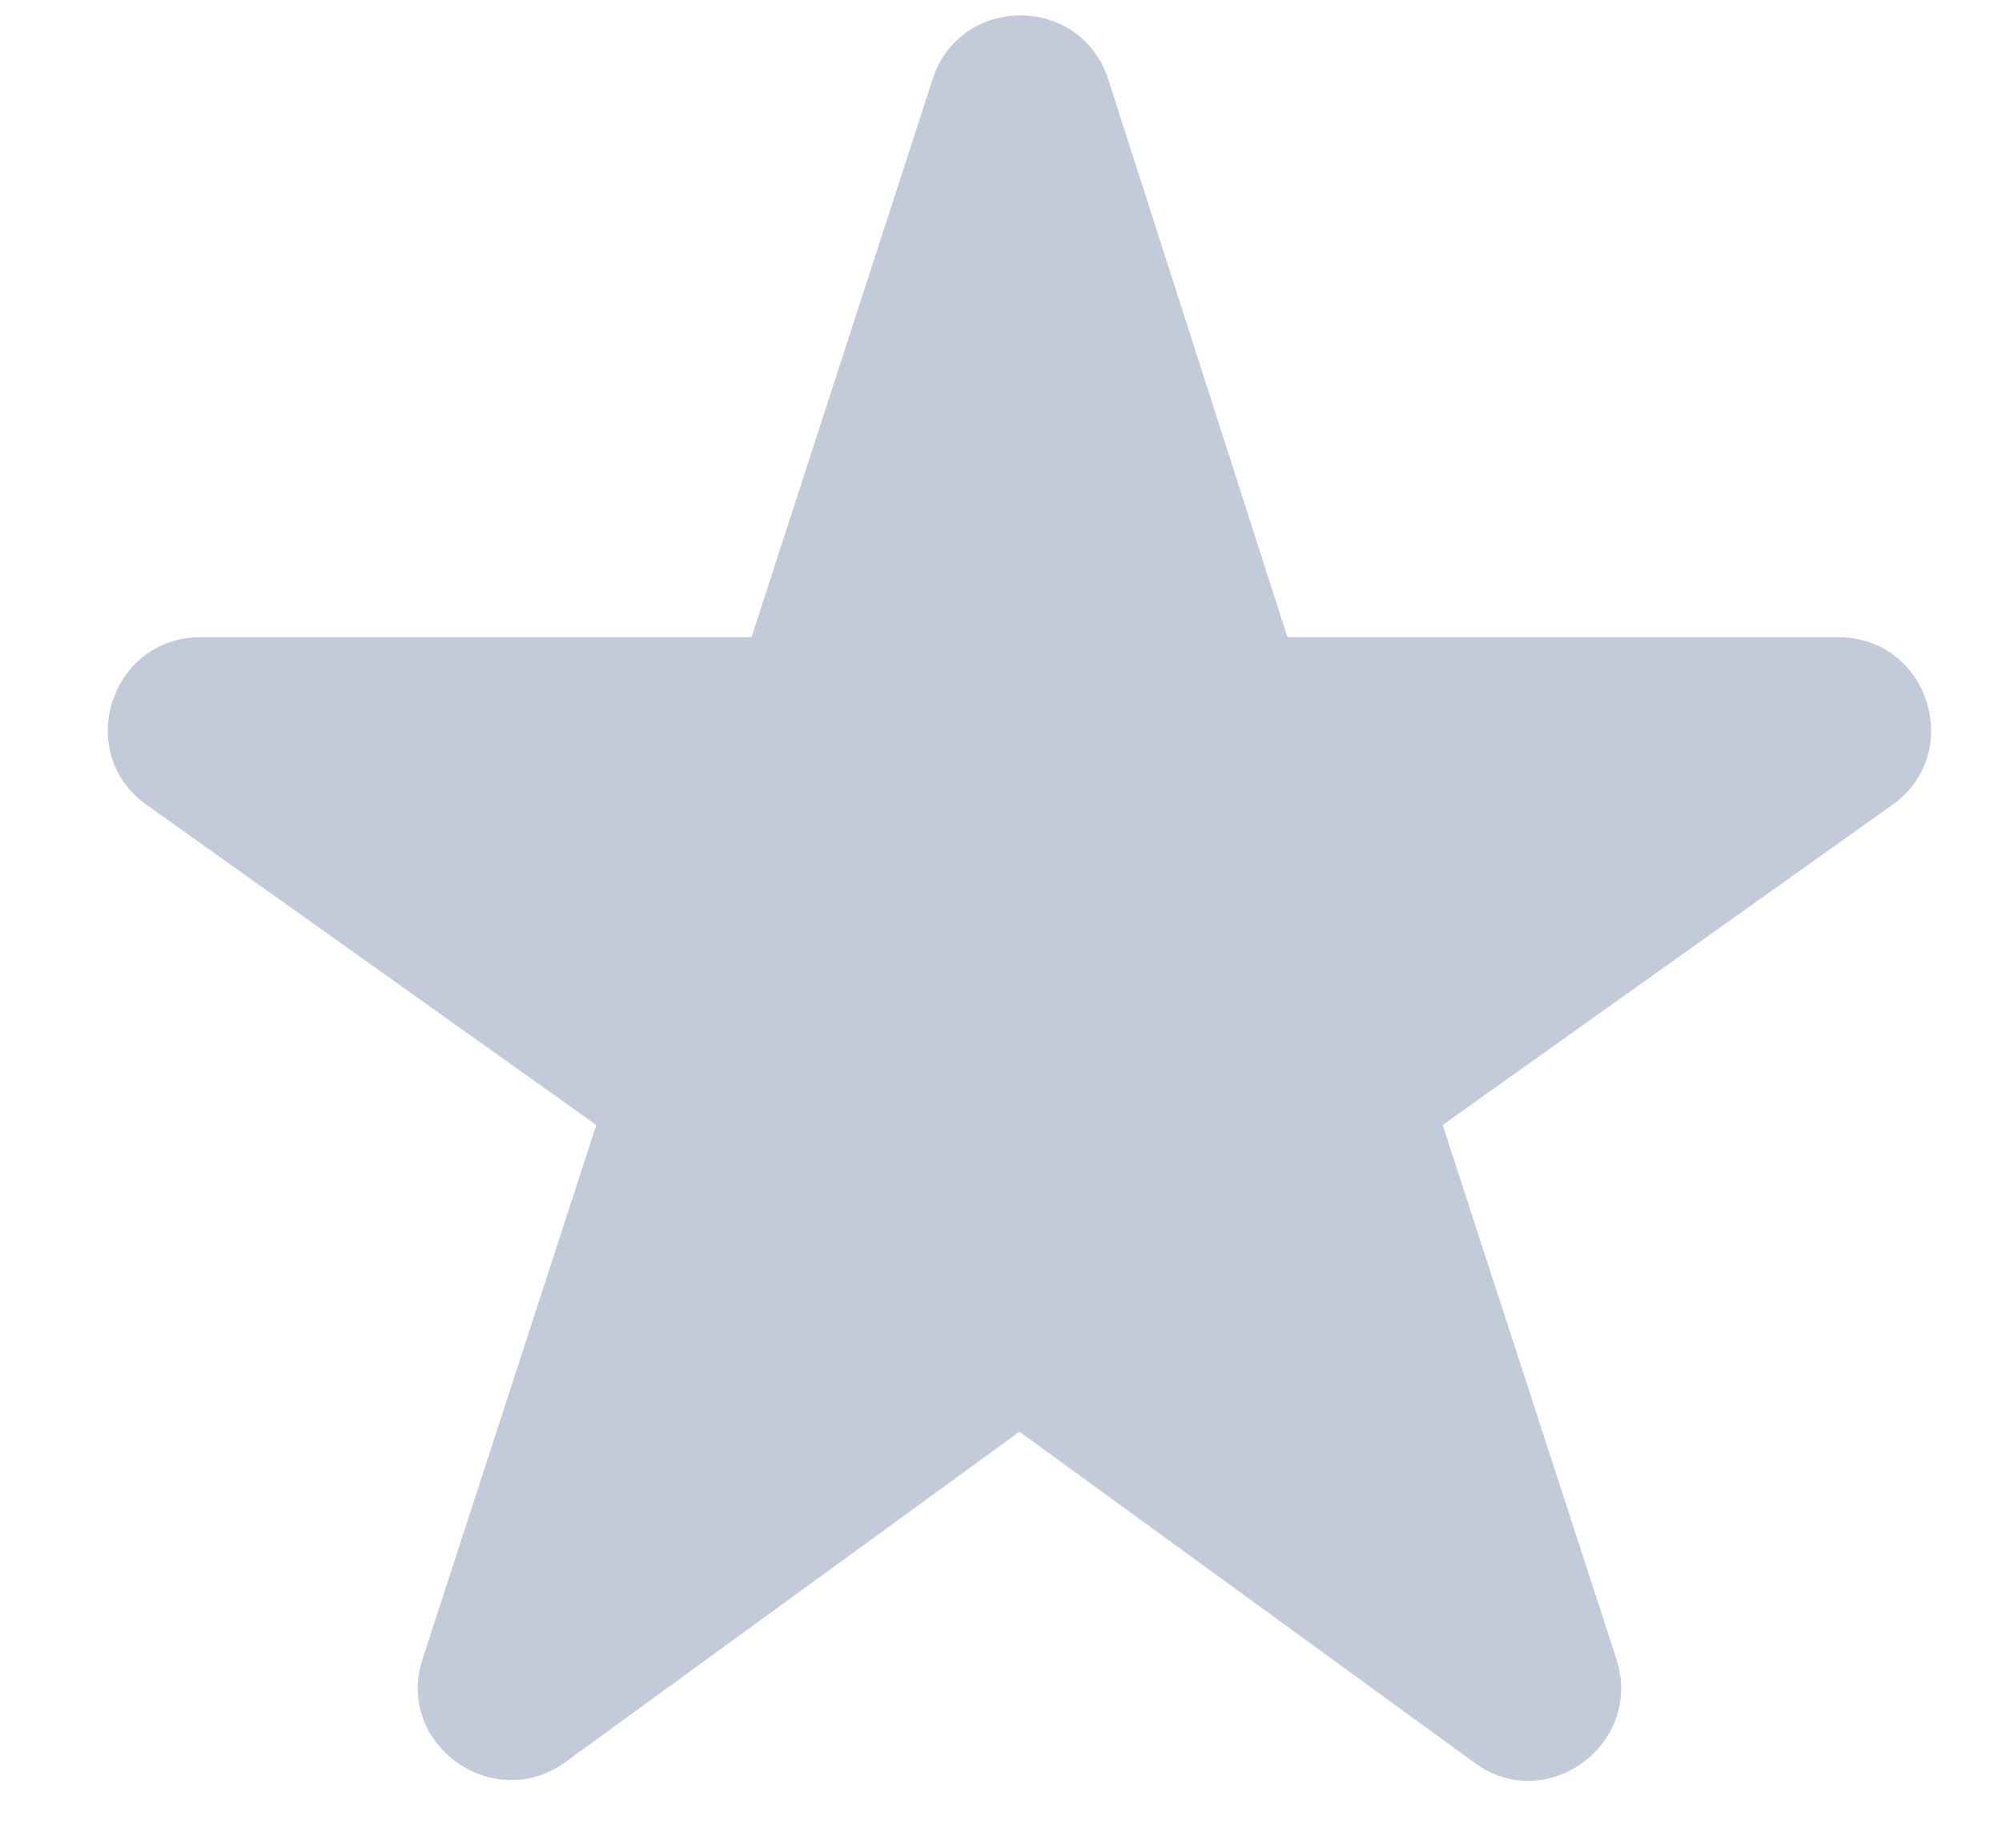 <svg width="13" height="12" viewBox="0 0 13 12" fill="none" xmlns="http://www.w3.org/2000/svg">
<path fillRule="evenodd" clipRule="evenodd" d="M6.62 9.298L9.572 11.446C10.04 11.794 10.676 11.326 10.496 10.774L9.368 7.306L12.284 5.23C12.764 4.894 12.524 4.138 11.936 4.138H8.36L7.196 0.514C7.016 -0.038 6.236 -0.038 6.056 0.514L4.88 4.138H1.304C0.716 4.138 0.476 4.894 0.956 5.23L3.872 7.306L2.744 10.774C2.564 11.326 3.2 11.782 3.668 11.446L6.62 9.298Z" fill="#C3CAD9"/>
</svg>

